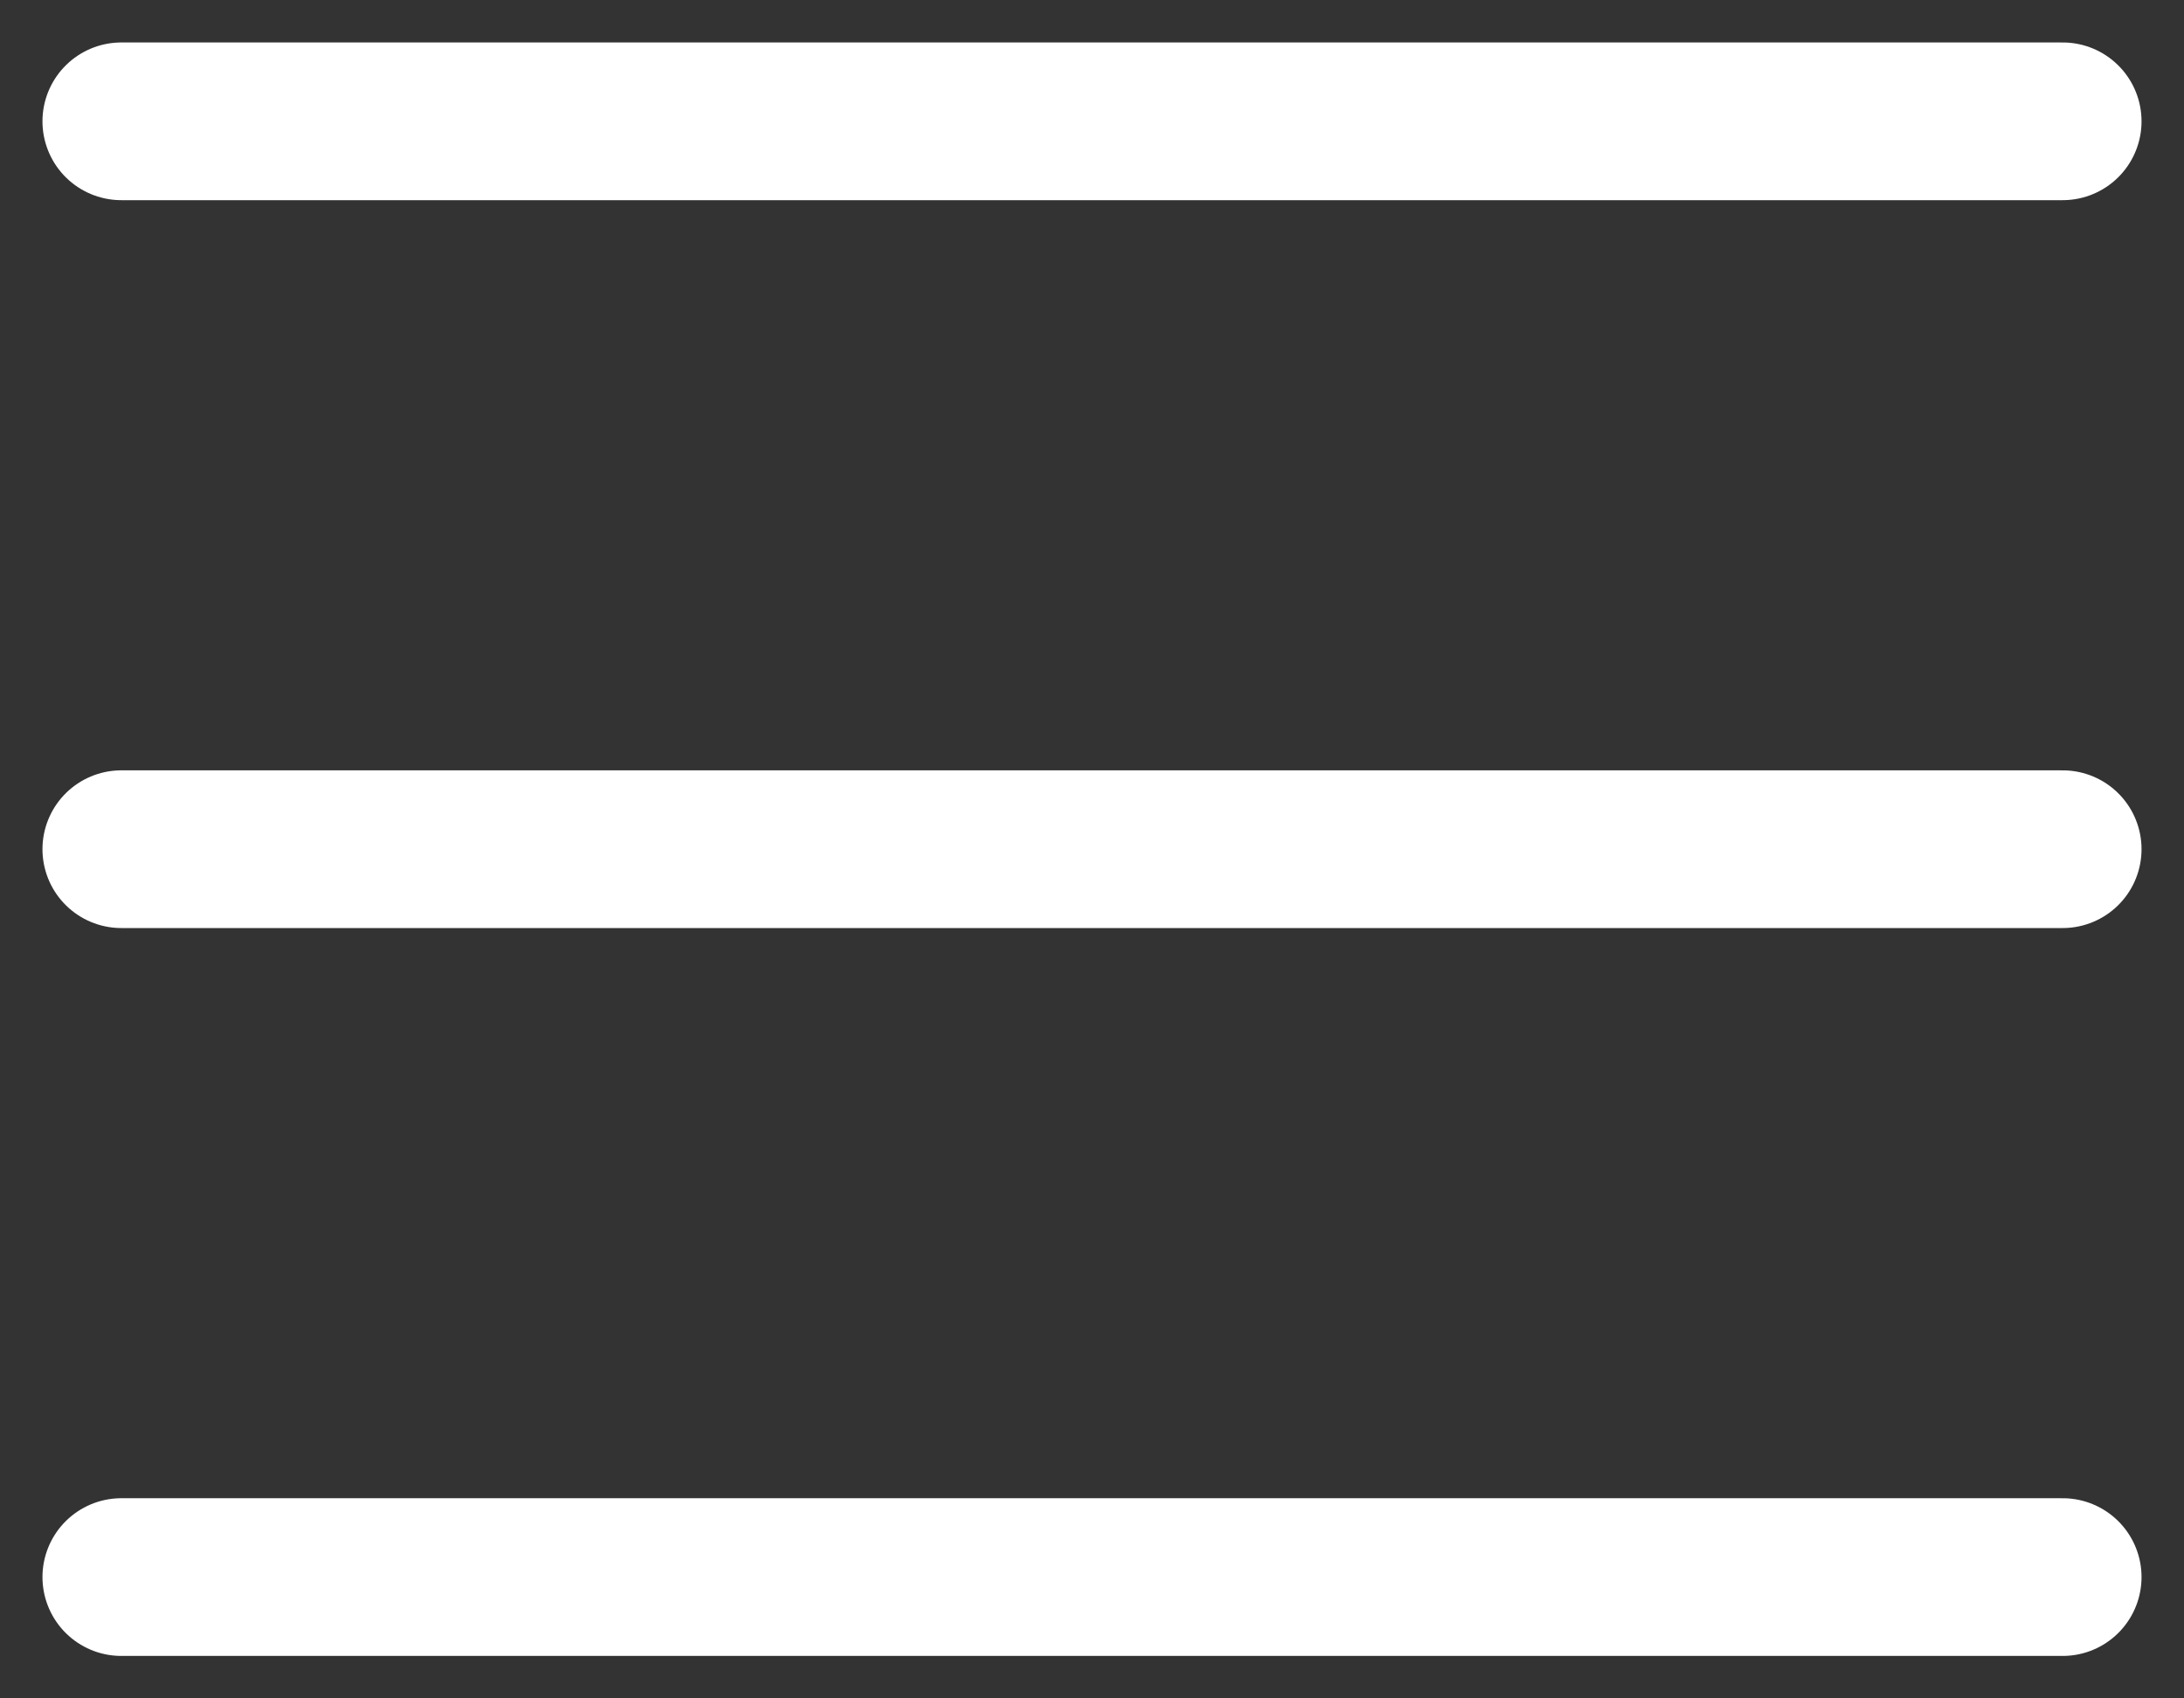 <svg width="18" height="14" viewBox="0 0 18 14" fill="none" xmlns="http://www.w3.org/2000/svg">
<rect x="0" y="0" width="18" height="14" fill="#333333" stroke="none"/>
<path d="M17 13H1M17 7H1M17 1H1" stroke="white" stroke-width="1.3" stroke-linecap="round"/>
</svg>
